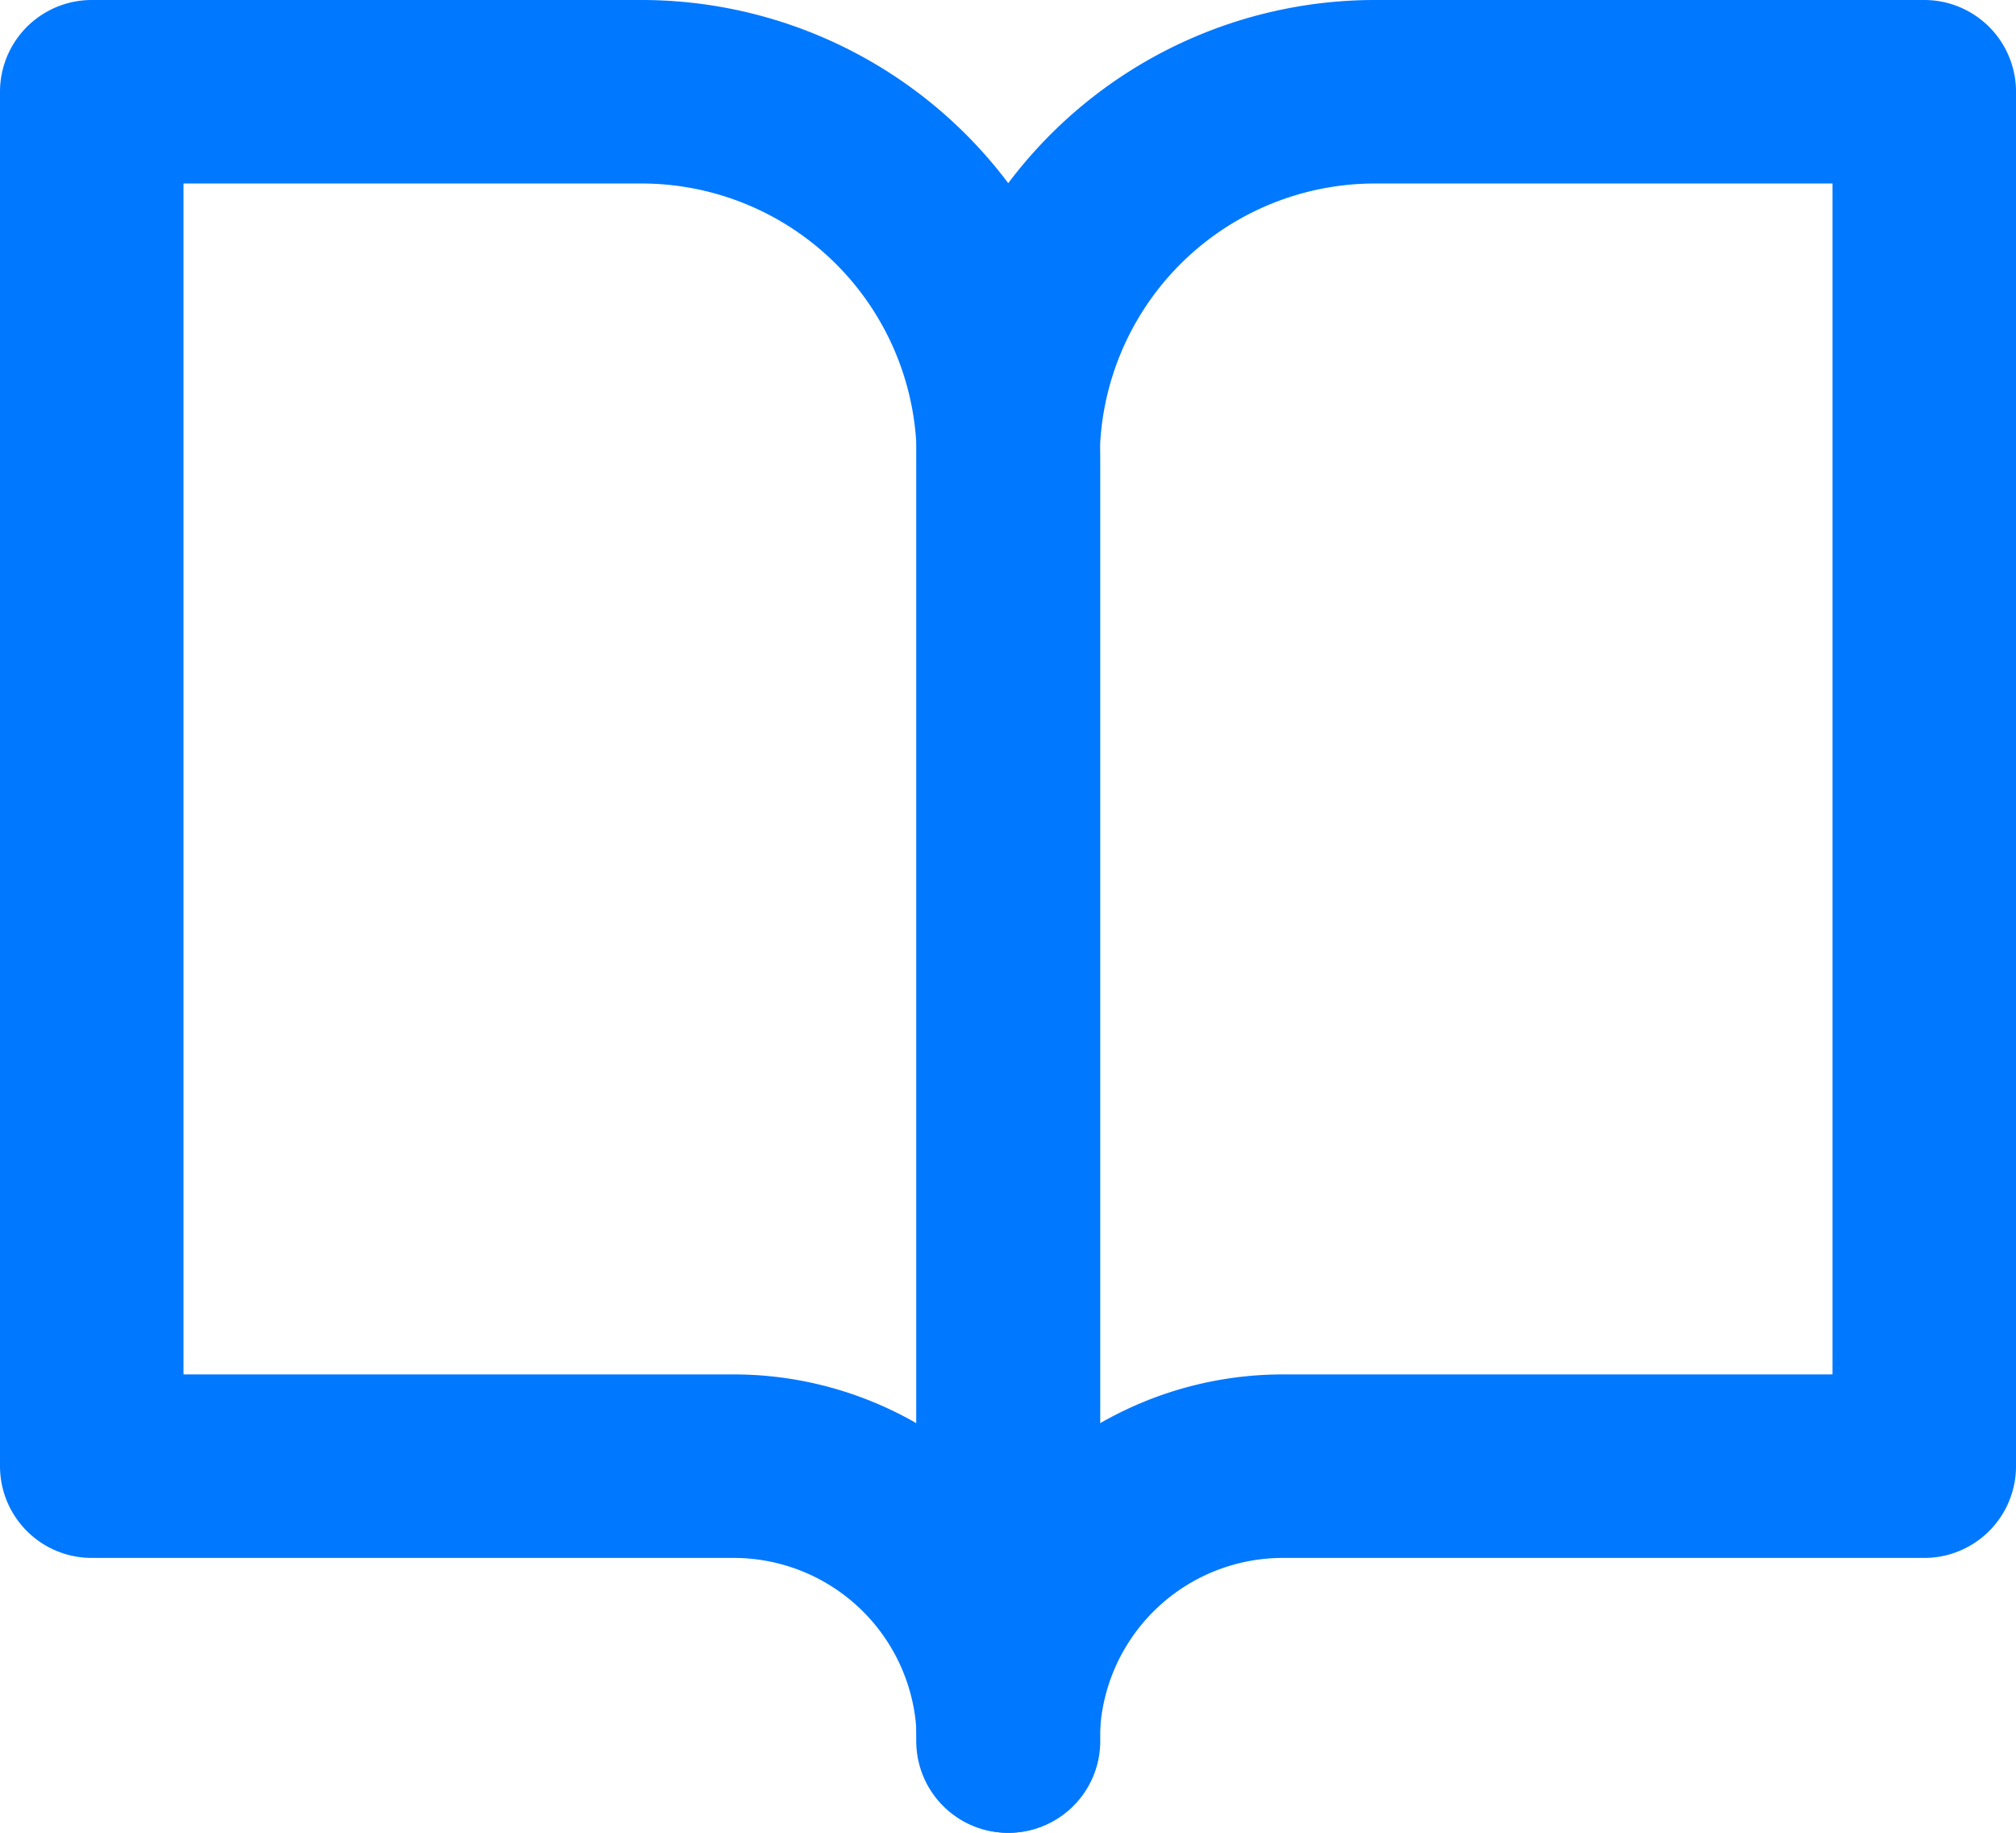 <svg xmlns="http://www.w3.org/2000/svg" width="16.48" height="14.982" viewBox="0 0 16.48 14.982">
  <g id="book-open" transform="translate(-2.25 -3.75)">
    <path id="Path_454" data-name="Path 454" d="M3,4.5H7.494a3,3,0,0,1,3,3V17.982a2.247,2.247,0,0,0-2.247-2.247H3Z" transform="translate(0)" fill="none" stroke="#0078ff" stroke-linecap="round" stroke-linejoin="round" stroke-width="1.5"/>
    <path id="Path_455" data-name="Path 455" d="M25.49,4.5H21a3,3,0,0,0-3,3V17.982a2.247,2.247,0,0,1,2.247-2.247H25.49Z" transform="translate(-7.51)" fill="none" stroke="#0078ff" stroke-linecap="round" stroke-linejoin="round" stroke-width="1.5"/>
  </g>
</svg>
